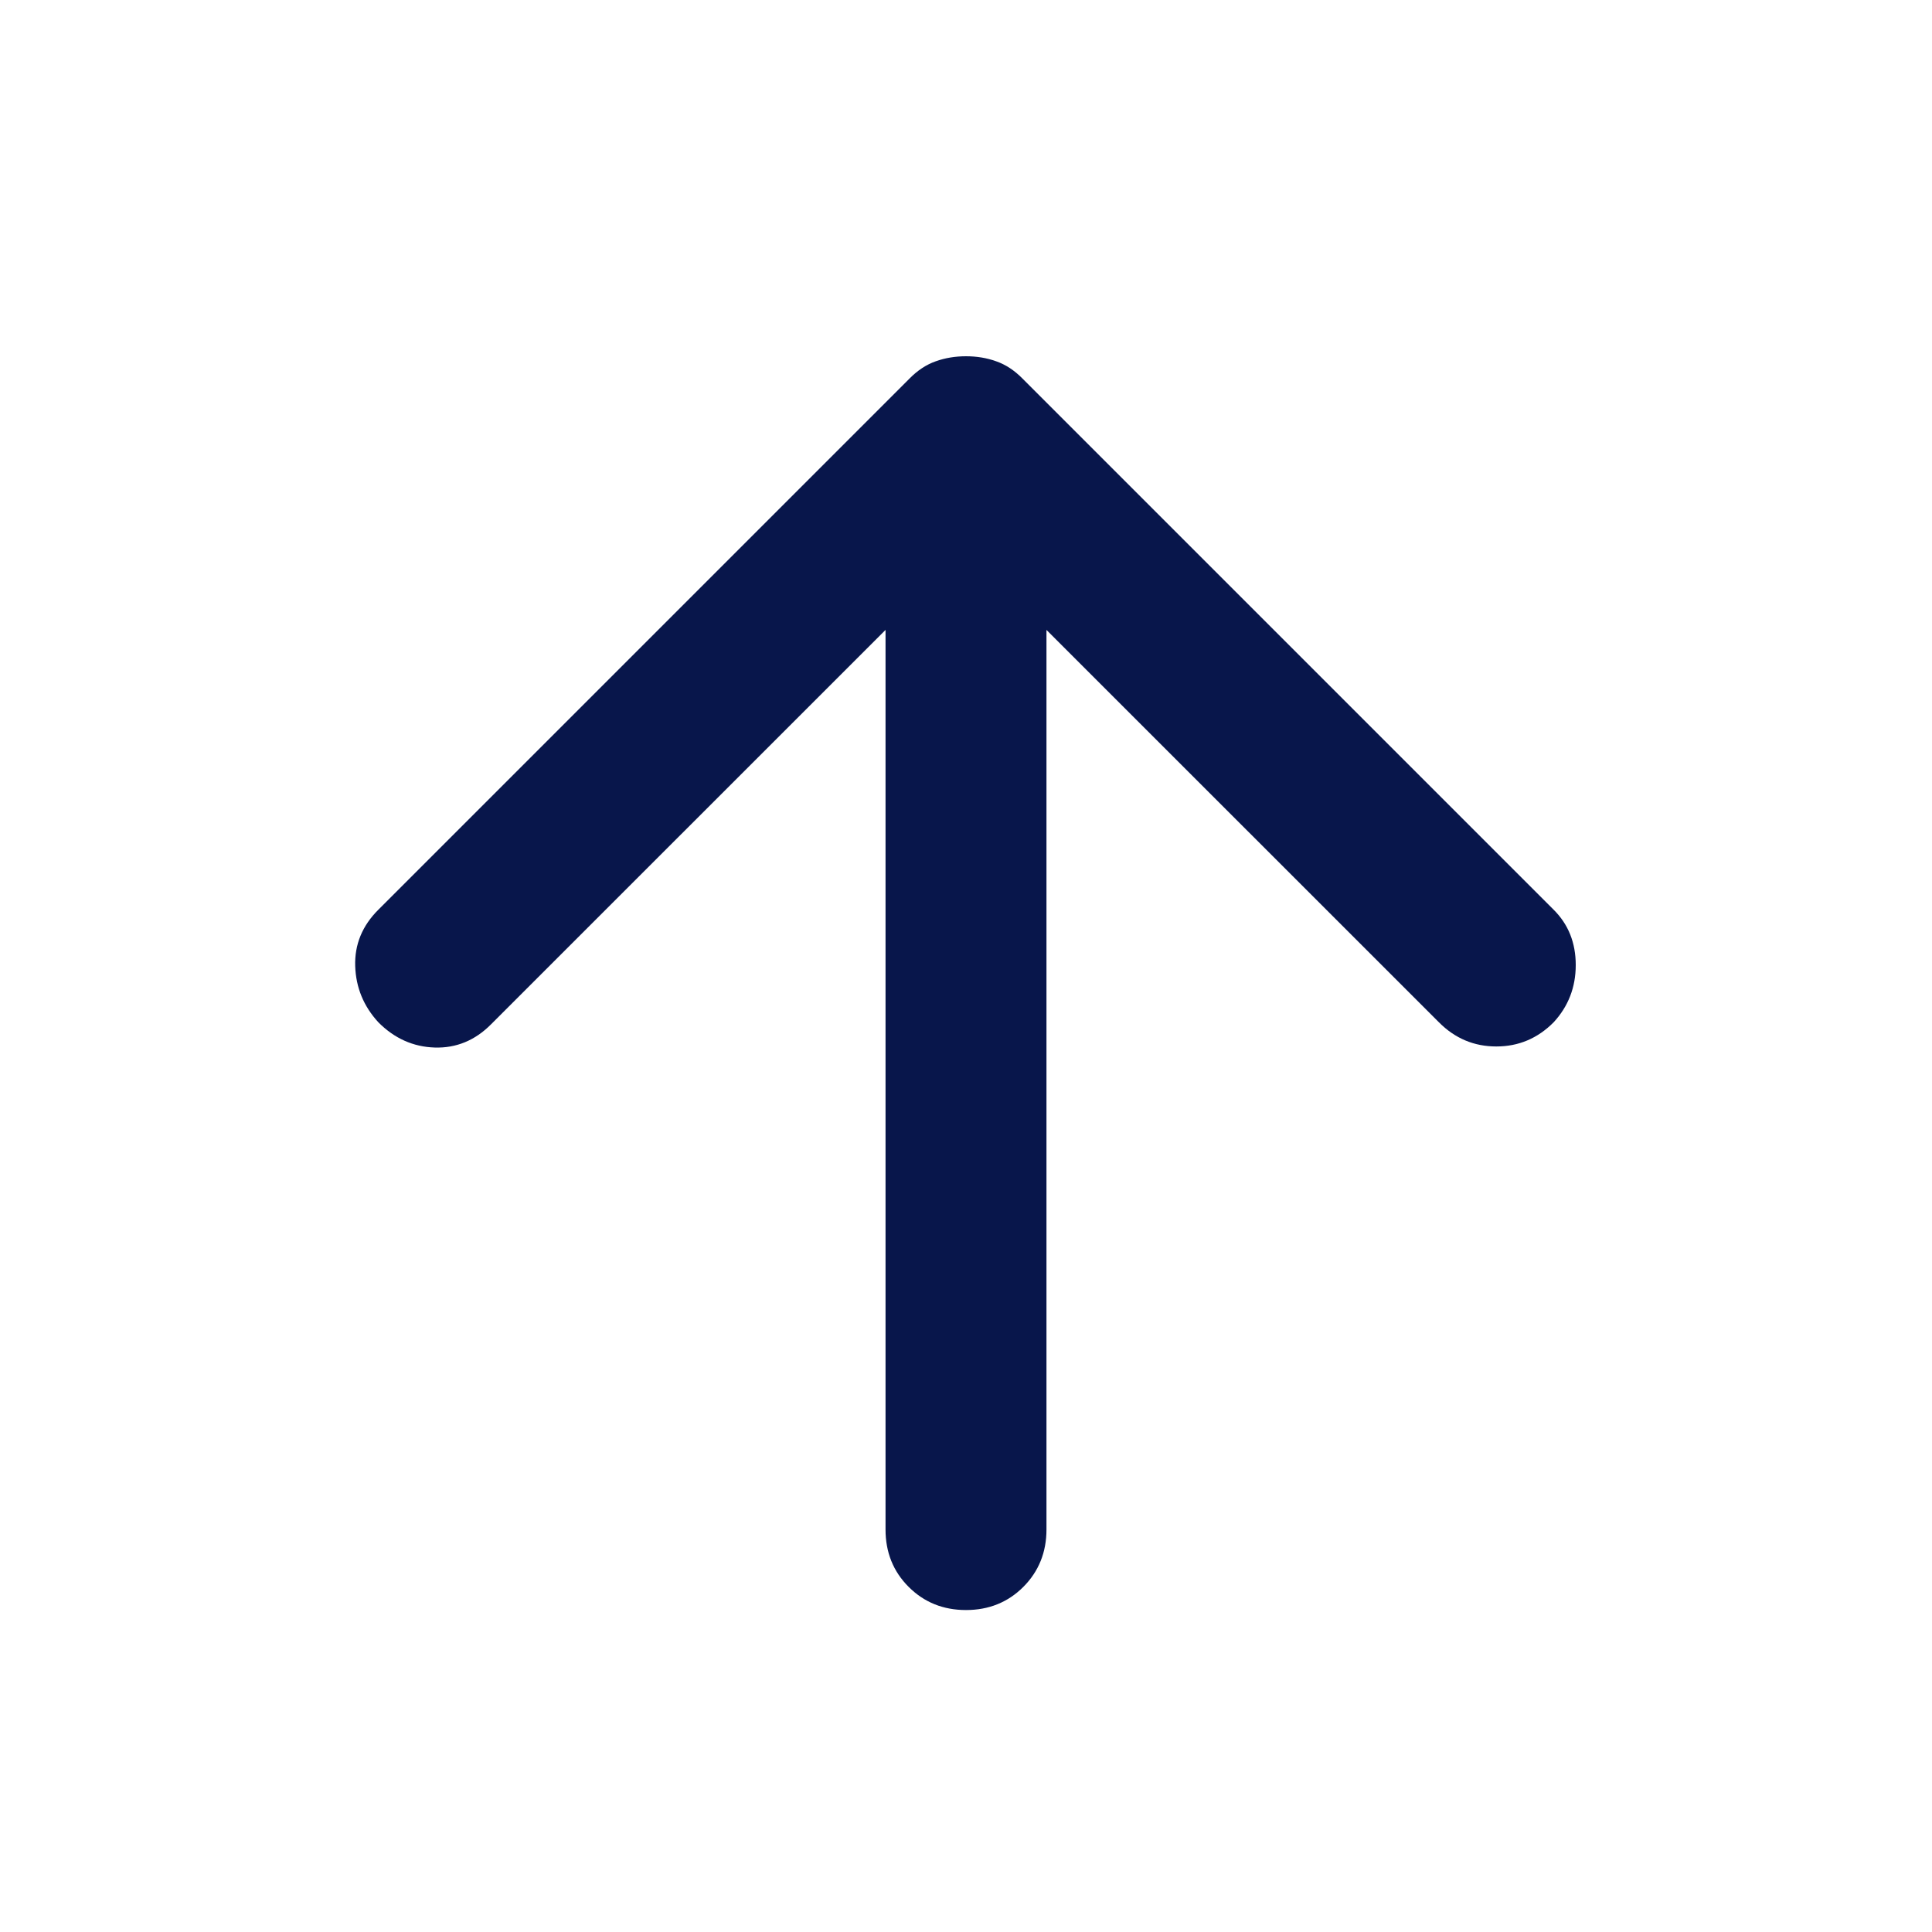 <svg xmlns="http://www.w3.org/2000/svg" width="20" height="20" viewBox="0 0 20 20" fill="none">
  <path d="M9.167 6.521L5.083 10.604C4.917 10.771 4.722 10.851 4.5 10.844C4.278 10.837 4.083 10.75 3.917 10.583C3.764 10.417 3.684 10.222 3.677 10C3.67 9.778 3.75 9.583 3.917 9.417L9.417 3.917C9.5 3.833 9.59 3.774 9.687 3.74C9.785 3.705 9.889 3.688 10 3.688C10.111 3.688 10.215 3.705 10.312 3.74C10.41 3.774 10.5 3.833 10.583 3.917L16.083 9.417C16.236 9.569 16.312 9.76 16.312 9.99C16.312 10.219 16.236 10.417 16.083 10.583C15.917 10.75 15.719 10.833 15.49 10.833C15.26 10.833 15.062 10.75 14.896 10.583L10.833 6.521V15.833C10.833 16.069 10.753 16.267 10.594 16.427C10.434 16.587 10.236 16.667 10 16.667C9.764 16.667 9.566 16.587 9.406 16.427C9.246 16.267 9.167 16.069 9.167 15.833V6.521Z" fill="#08164B"/>
</svg>
